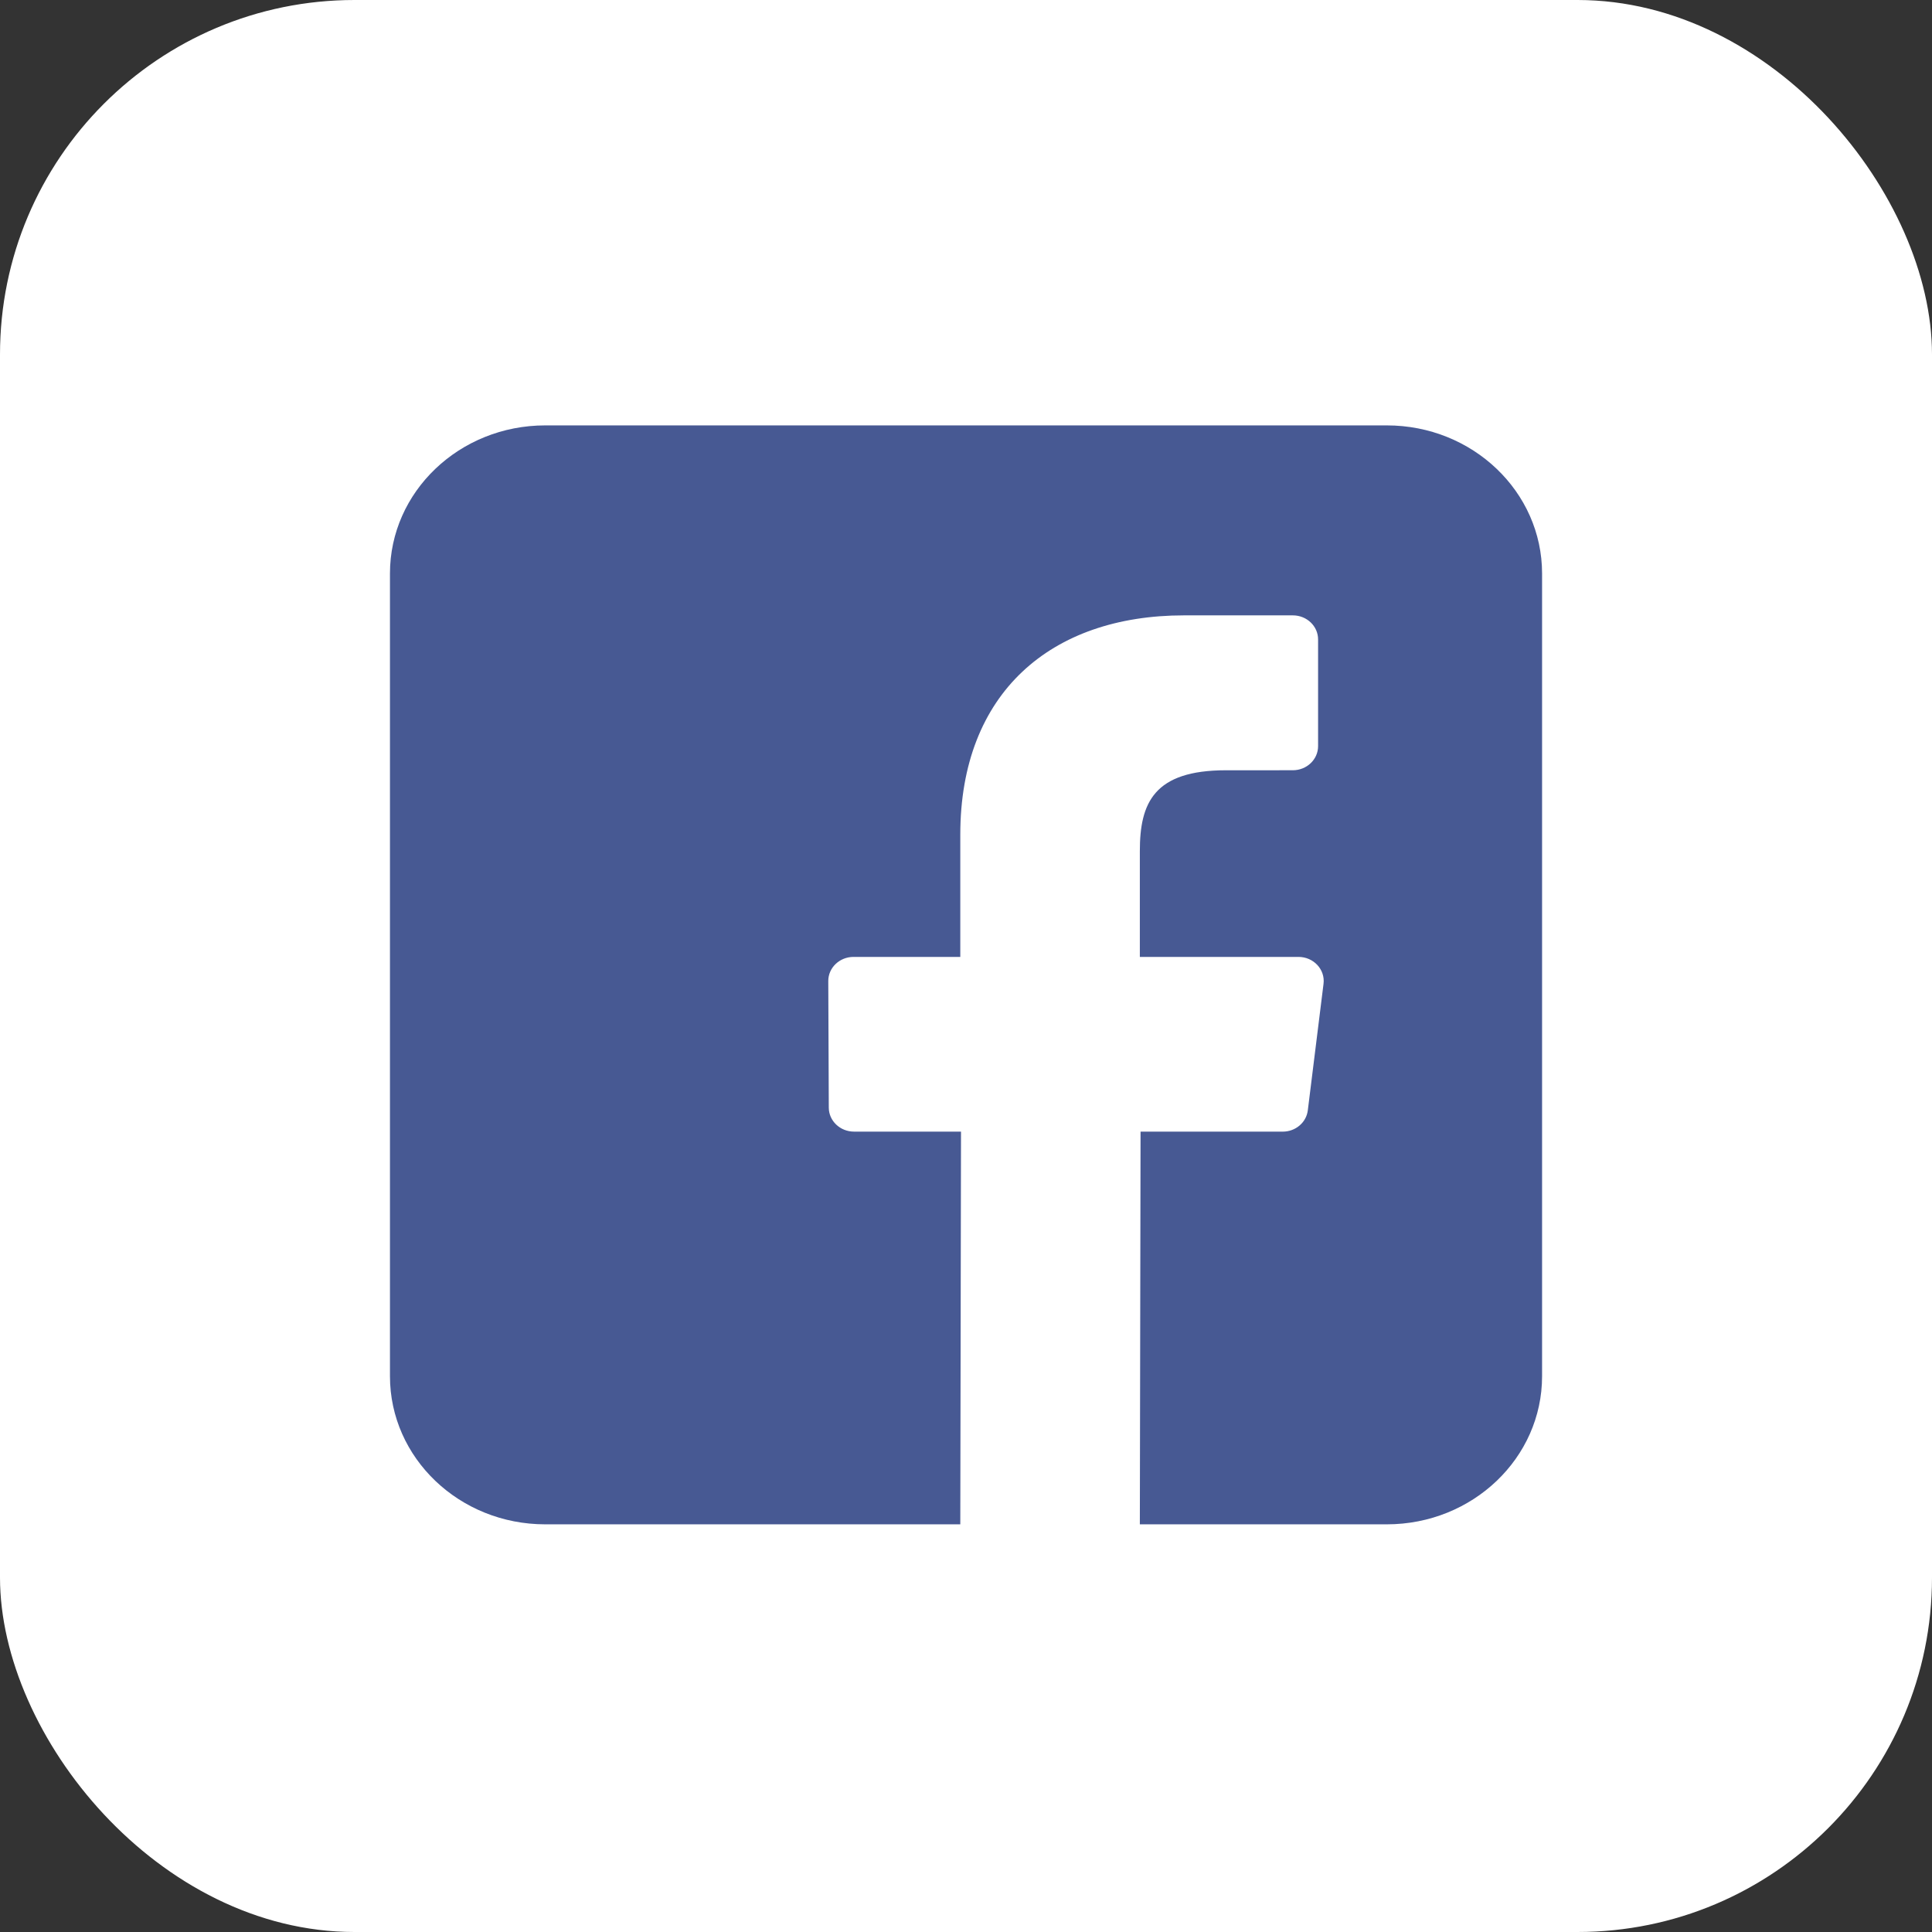 <svg width="109" height="109" viewBox="0 0 109 109" fill="none" xmlns="http://www.w3.org/2000/svg">
<rect x="0" y="0" width="109" height="109" fill="#333333" stroke="none"/>
<rect width="109" height="109" rx="20" fill="white"/>
<g clip-path="url(#clip0_37_254)">
<path d="M78.242 24H30.76C25.923 24 22.001 27.74 22.001 32.355V77.645C22.001 82.259 25.922 86 30.76 86H54.178L54.218 63.844H48.183C47.399 63.844 46.762 63.239 46.759 62.492L46.73 55.35C46.727 54.598 47.366 53.987 48.154 53.987H54.178V47.086C54.178 39.078 59.305 34.718 66.795 34.718H72.94C73.727 34.718 74.364 35.325 74.364 36.076V42.097C74.364 42.847 73.727 43.455 72.941 43.456L69.169 43.457C65.097 43.457 64.308 45.303 64.308 48.013V53.987H73.258C74.11 53.987 74.772 54.697 74.671 55.505L73.784 62.646C73.699 63.33 73.092 63.845 72.37 63.845H64.348L64.308 86H78.242C83.079 86 87.001 82.26 87.001 77.645V32.355C87 27.74 83.079 24 78.242 24Z" fill="#475993"/>
</g>
<defs>
<clipPath id="clip0_37_254">
<rect width="65" height="62" fill="white" transform="translate(22 24)"/>
</clipPath>
</defs>
</svg>
